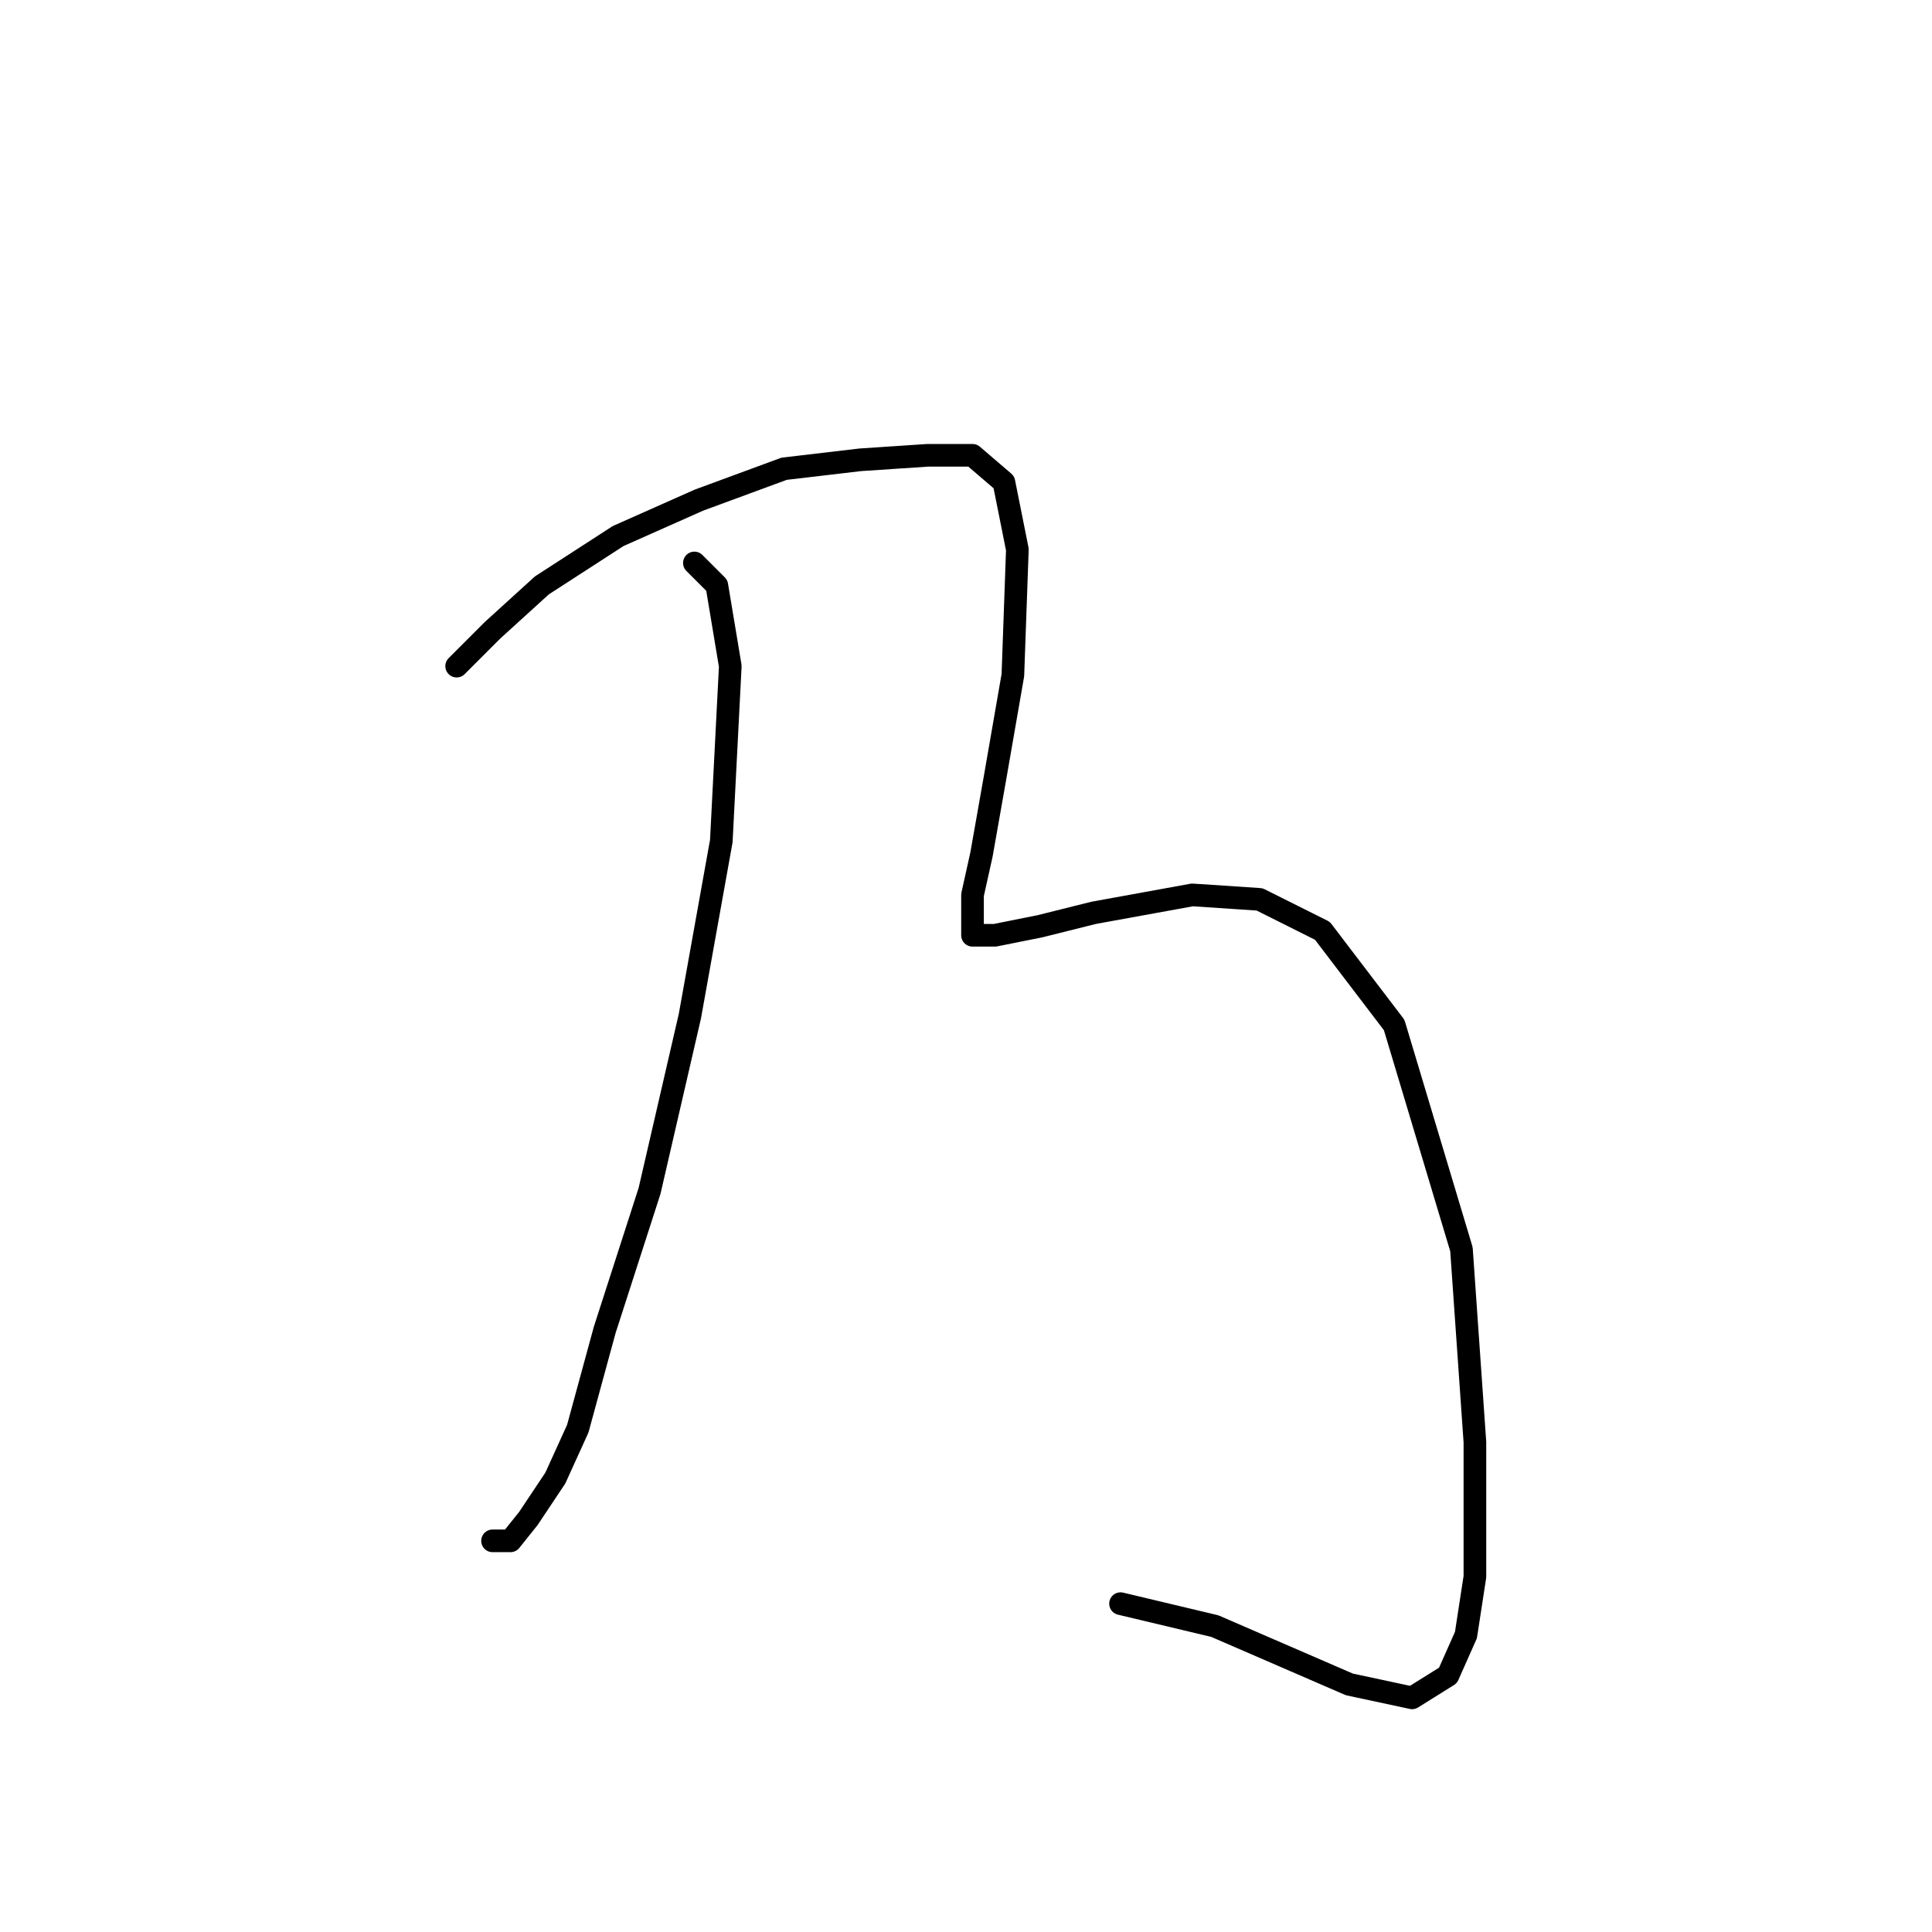 <?xml version="1.0" standalone="no"?>
    <svg width="256" height="256" xmlns="http://www.w3.org/2000/svg" version="1.1">
    <polyline stroke="black" stroke-width="3" stroke-linecap="round" fill="transparent" stroke-linejoin="round" points="92.011 74.595 94.983 77.567 96.766 88.266 95.577 111.447 91.417 134.628 86.067 157.809 80.123 176.234 76.557 189.311 73.585 195.849 70.019 201.198 67.641 204.17 65.264 204.17 65.264 204.17 " />
        <polyline stroke="black" stroke-width="3" stroke-linecap="round" fill="transparent" stroke-linejoin="round" points="60.509 88.266 65.264 83.511 71.802 77.567 81.906 71.029 92.605 66.274 103.899 62.113 114.003 60.925 122.919 60.33 128.863 60.33 133.023 63.896 134.806 72.812 134.212 89.455 131.835 103.126 130.051 113.23 128.863 118.579 128.863 122.146 128.863 123.929 131.835 123.929 137.778 122.74 144.911 120.957 157.987 118.579 166.903 119.174 175.224 123.335 184.734 135.817 193.65 165.536 195.433 191.094 195.433 208.925 194.245 216.652 191.867 222.002 187.112 224.974 178.791 223.191 160.959 215.464 148.477 212.492 148.477 212.492 " />
        </svg>